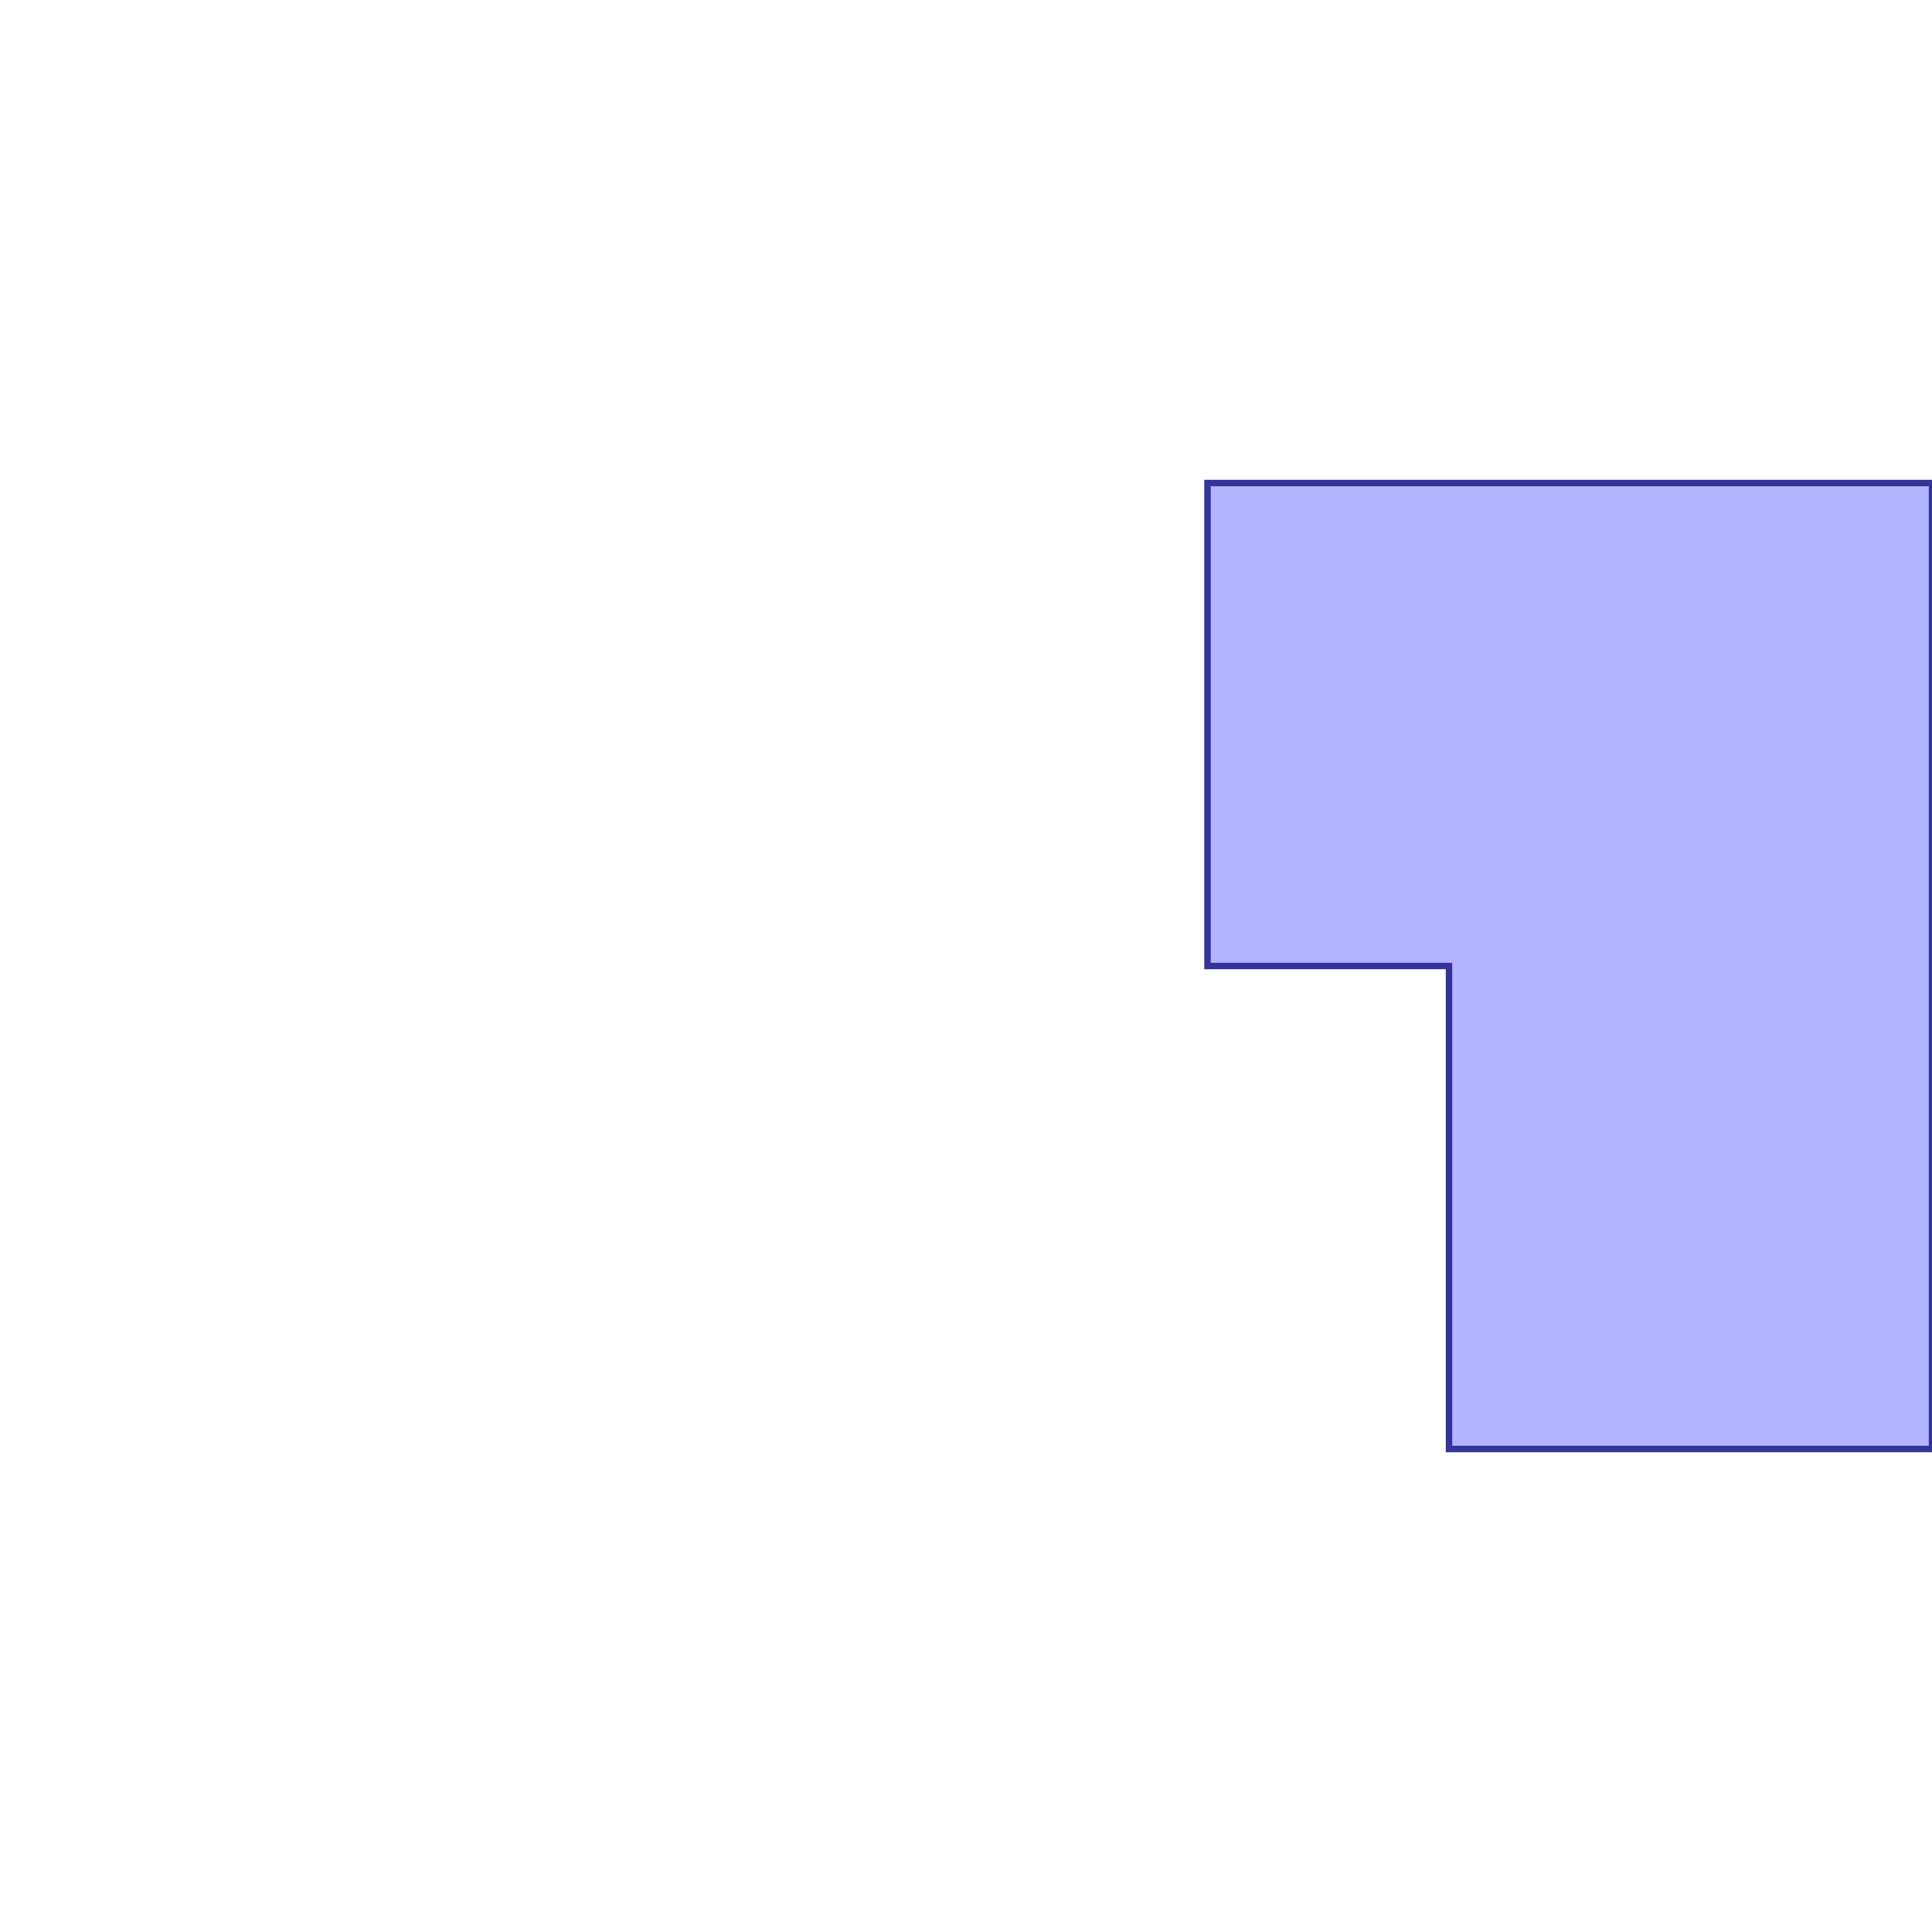 <?xml version="1.0" standalone="no"?>
<!DOCTYPE svg PUBLIC "-//W3C//DTD SVG 1.1//EN"
"http://www.w3.org/Graphics/SVG/1.1/DTD/svg11.dtd">
<svg viewBox="0 0 300 300" version="1.1"
xmlns="http://www.w3.org/2000/svg"
xmlns:xlink="http://www.w3.org/1999/xlink">
<g fill-rule="evenodd"><path d="M 187.5,150 L 187.5,75 L 300,75 L 300,225 L 225,225 L 225,150 L 187.5,150 z " style="fill-opacity:0.3;fill:rgb(0,0,255);stroke:rgb(51,51,153);stroke-width:1"/></g>
</svg>
